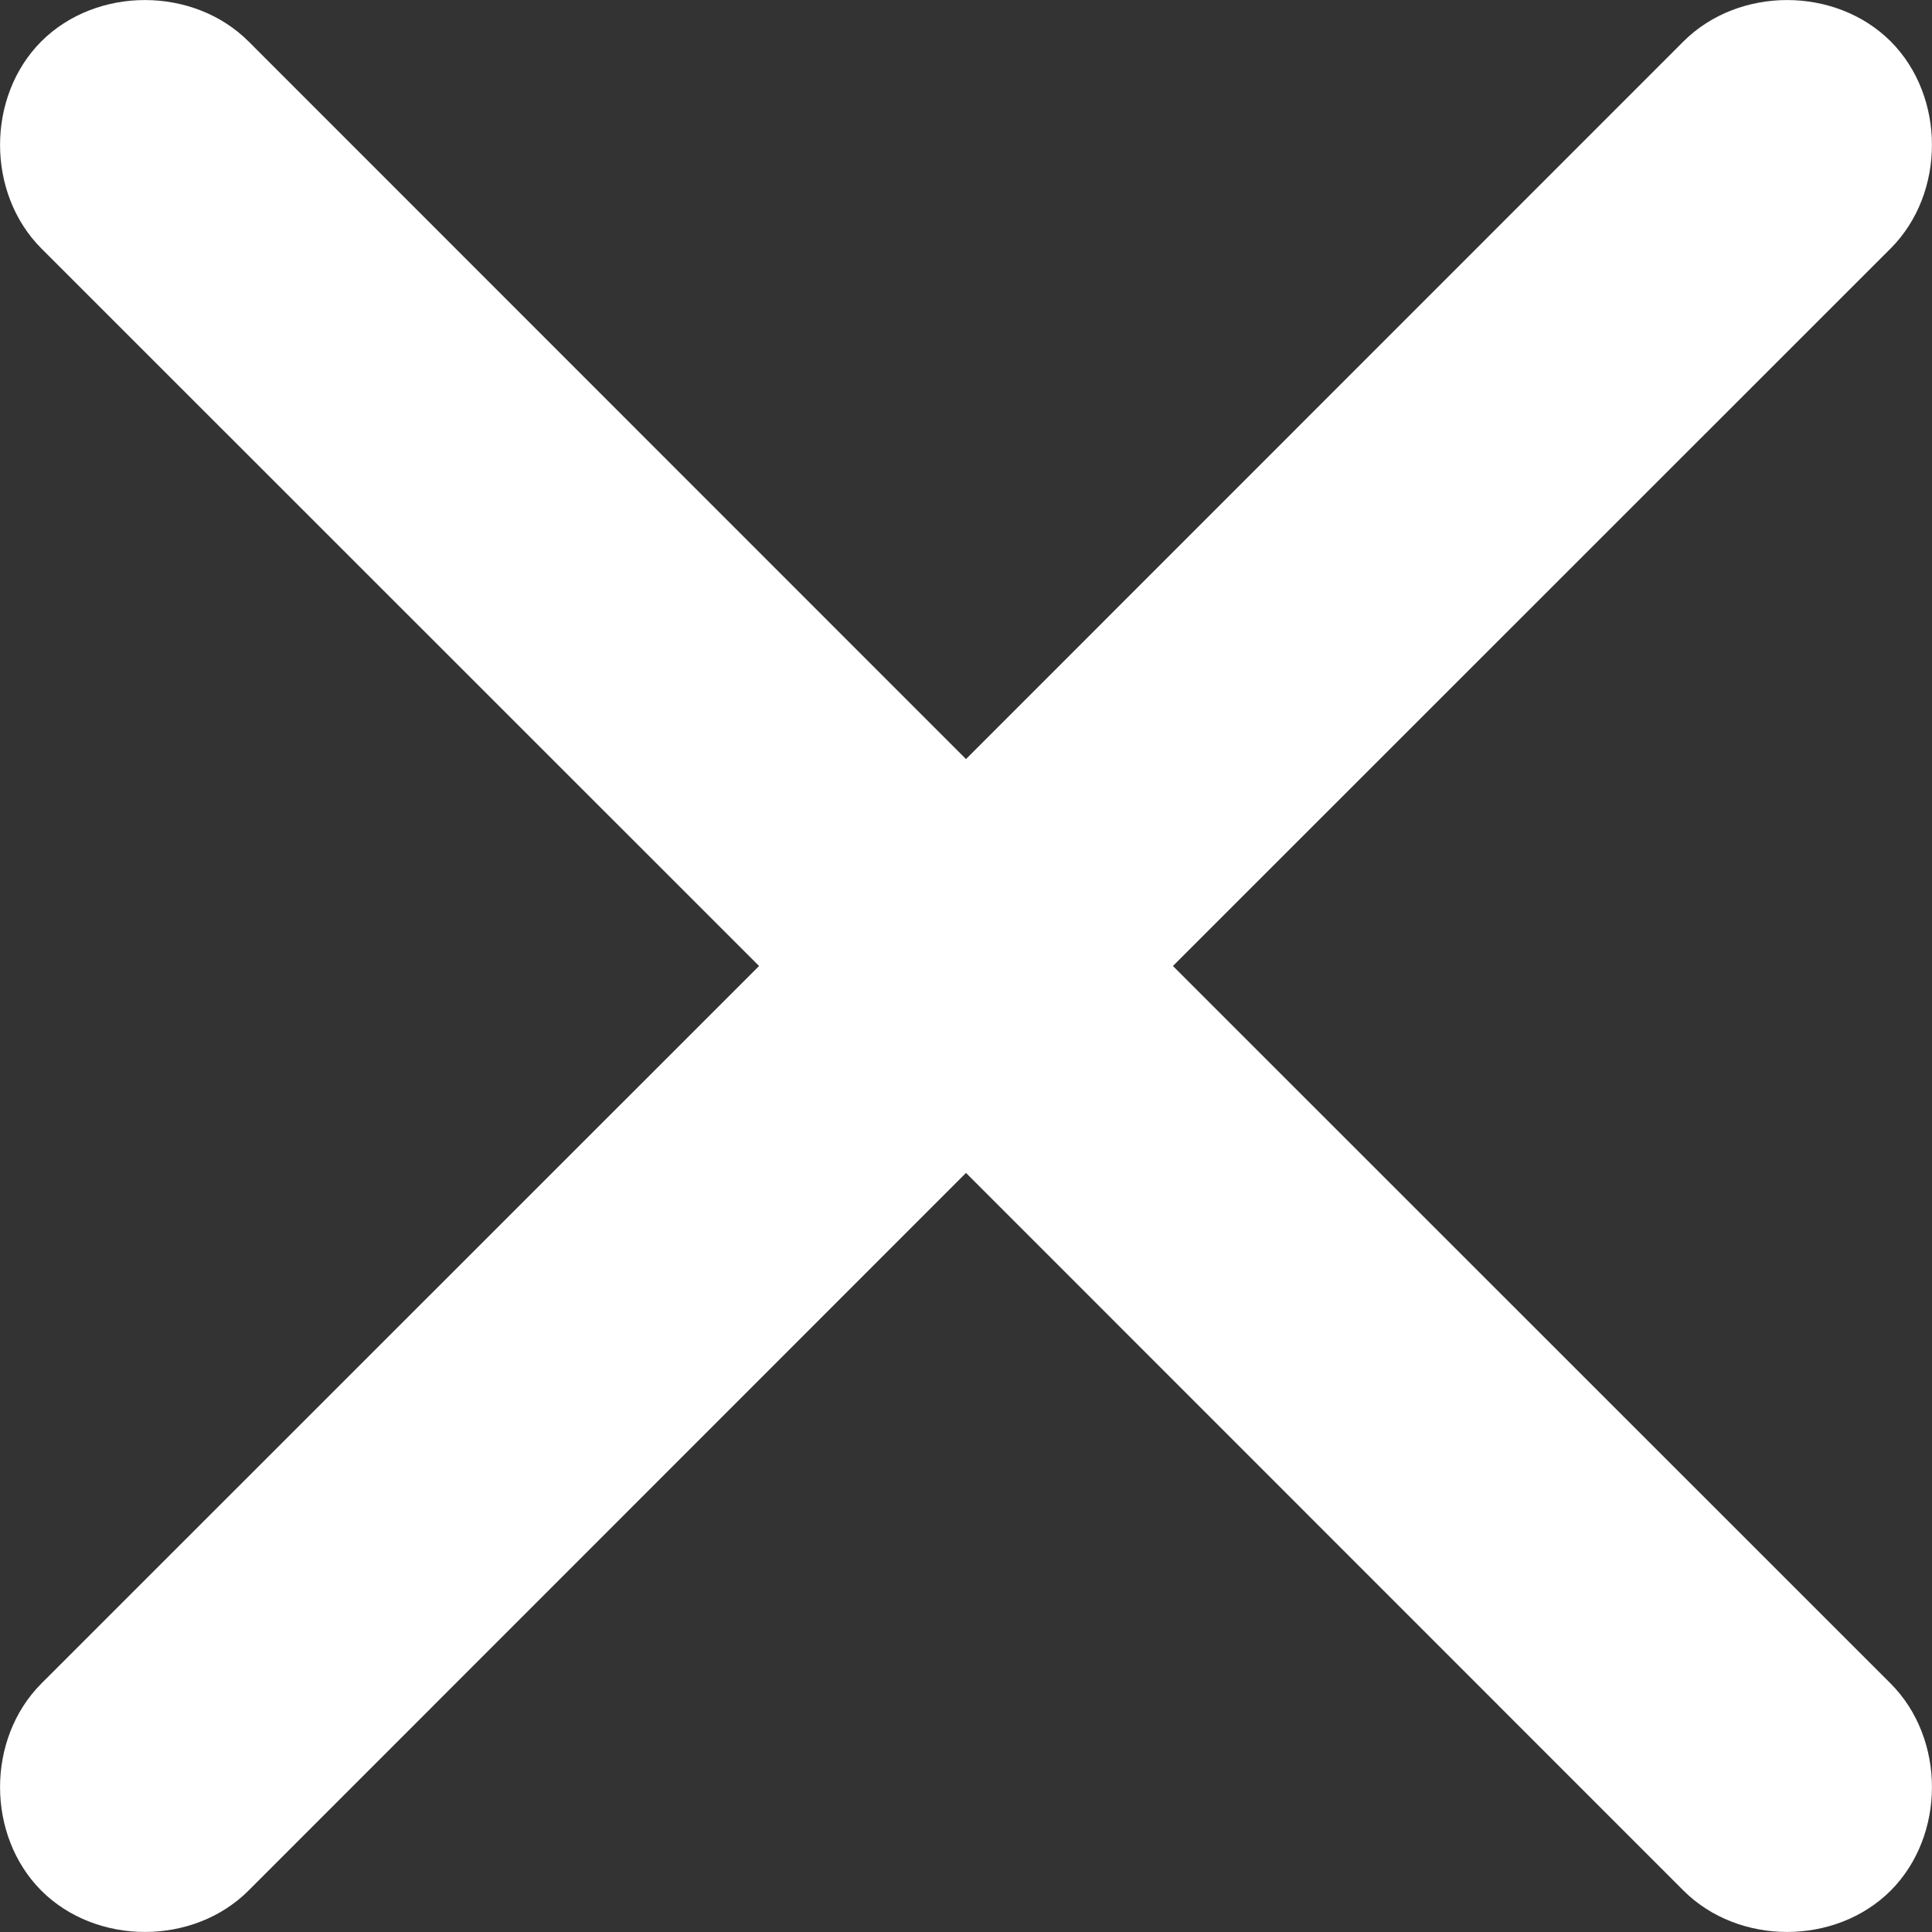 <svg width="10" height="10" viewBox="0 0 10 10" fill="none" xmlns="http://www.w3.org/2000/svg">
<rect x="0" y="0" width="10" height="10" fill="#333333" stroke="none"/>
<path d="M6.071 5L9.786 1.286C10.071 1 10.071 0.5 9.786 0.214C9.5 -0.071 9 -0.071 8.714 0.214L5 3.929L1.286 0.214C1 -0.071 0.5 -0.071 0.214 0.214C-0.071 0.5 -0.071 1 0.214 1.286L3.929 5L0.214 8.714C-0.071 9 -0.071 9.5 0.214 9.786C0.5 10.071 1 10.071 1.286 9.786L5 6.071L8.714 9.786C9 10.071 9.5 10.071 9.786 9.786C10.071 9.5 10.071 9 9.786 8.714L6.071 5Z" fill="white"/>
</svg>
